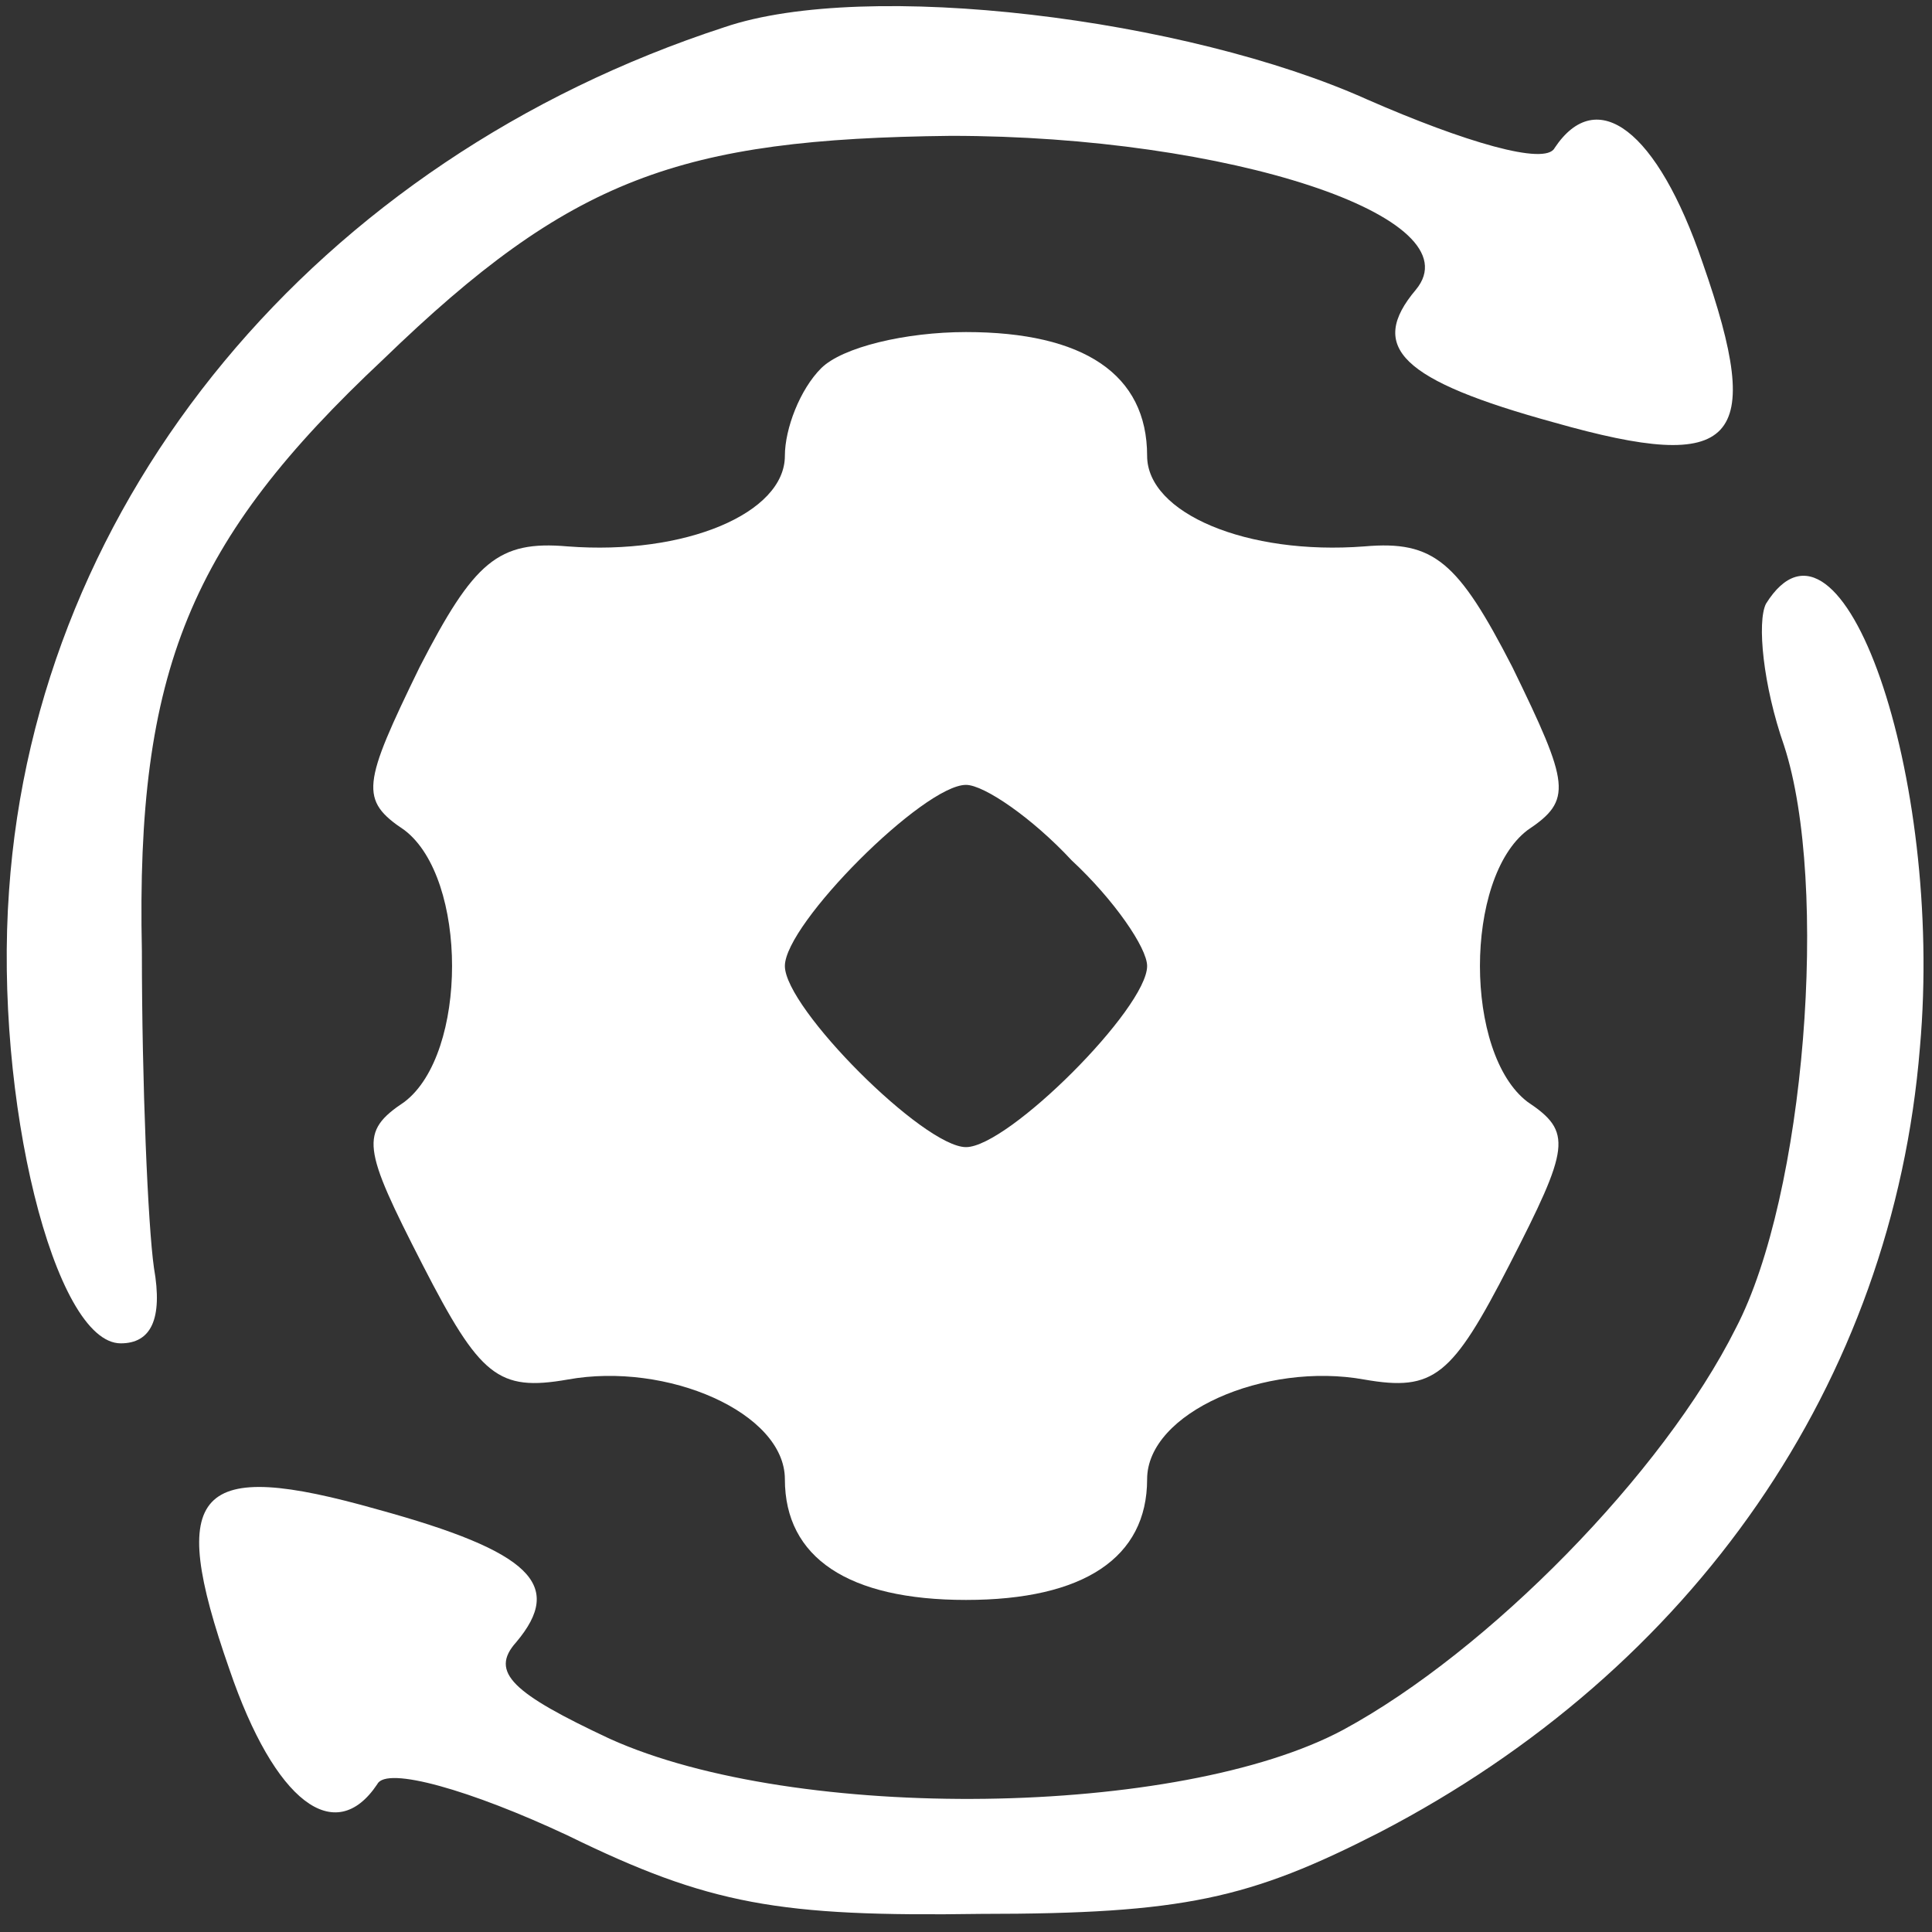 <?xml version="1.0" standalone="no"?>
<!DOCTYPE svg PUBLIC "-//W3C//DTD SVG 20010904//EN"
 "http://www.w3.org/TR/2001/REC-SVG-20010904/DTD/svg10.dtd">
<svg version="1.0" xmlns="http://www.w3.org/2000/svg"
 width="64px" height="64px" viewBox="0 0 64 64"
 preserveAspectRatio="xMidYMid meet">

<rect x="0" y="0" width="64" height="64" fill="#333333" stroke="none"/>

<g transform="translate(0,64) scale(0.1,-0.1)"
fill="#ffffff" stroke="none">
<path d="M240 631 c-135 -44 -228 -156 -237 -286 -5 -69 15 -150 37 -150 10 0
14 8 11 25 -2 14 -4 61 -4 105 -2 93 16 136 80 196 62 60 98 73 188 74 92 0
174 -27 154 -51 -16 -19 -5 -30 46 -44 60 -17 70 -7 49 53 -15 44 -35 59 -49
38 -3 -6 -30 2 -62 16 -60 27 -166 40 -213 24z"/>
<path d="M272 518 c-7 -7 -12 -20 -12 -29 0 -19 -33 -33 -72 -30 -23 2 -31 -5
-49 -40 -19 -39 -20 -44 -5 -54 21 -16 21 -74 0 -90 -15 -10 -14 -15 6 -54 19
-37 25 -42 48 -38 33 6 72 -11 72 -33 0 -26 21 -40 60 -40 39 0 60 14 60 40 0
22 39 39 72 33 23 -4 29 1 48 38 20 39 21 44 6 54 -21 16 -21 74 0 90 15 10
14 15 -5 54 -18 35 -26 42 -49 40 -39 -3 -72 11 -72 30 0 27 -21 41 -60 41
-20 0 -41 -5 -48 -12z m83 -163 c14 -13 25 -29 25 -35 0 -14 -46 -60 -60 -60
-14 0 -60 46 -60 60 0 14 46 60 60 60 6 0 22 -11 35 -25z"/>
<path d="M585 440 c-3 -6 -1 -27 6 -47 15 -46 7 -149 -16 -193 -24 -48 -82
-107 -130 -133 -54 -29 -181 -31 -243 -3 -32 15 -40 22 -31 32 16 19 5 30 -46
44 -60 17 -70 7 -49 -53 15 -44 35 -59 49 -38 3 6 31 -2 63 -17 47 -23 70 -27
137 -26 67 0 89 5 132 27 104 54 170 149 179 260 8 90 -26 187 -51 147z"/>
</g>
</svg>
